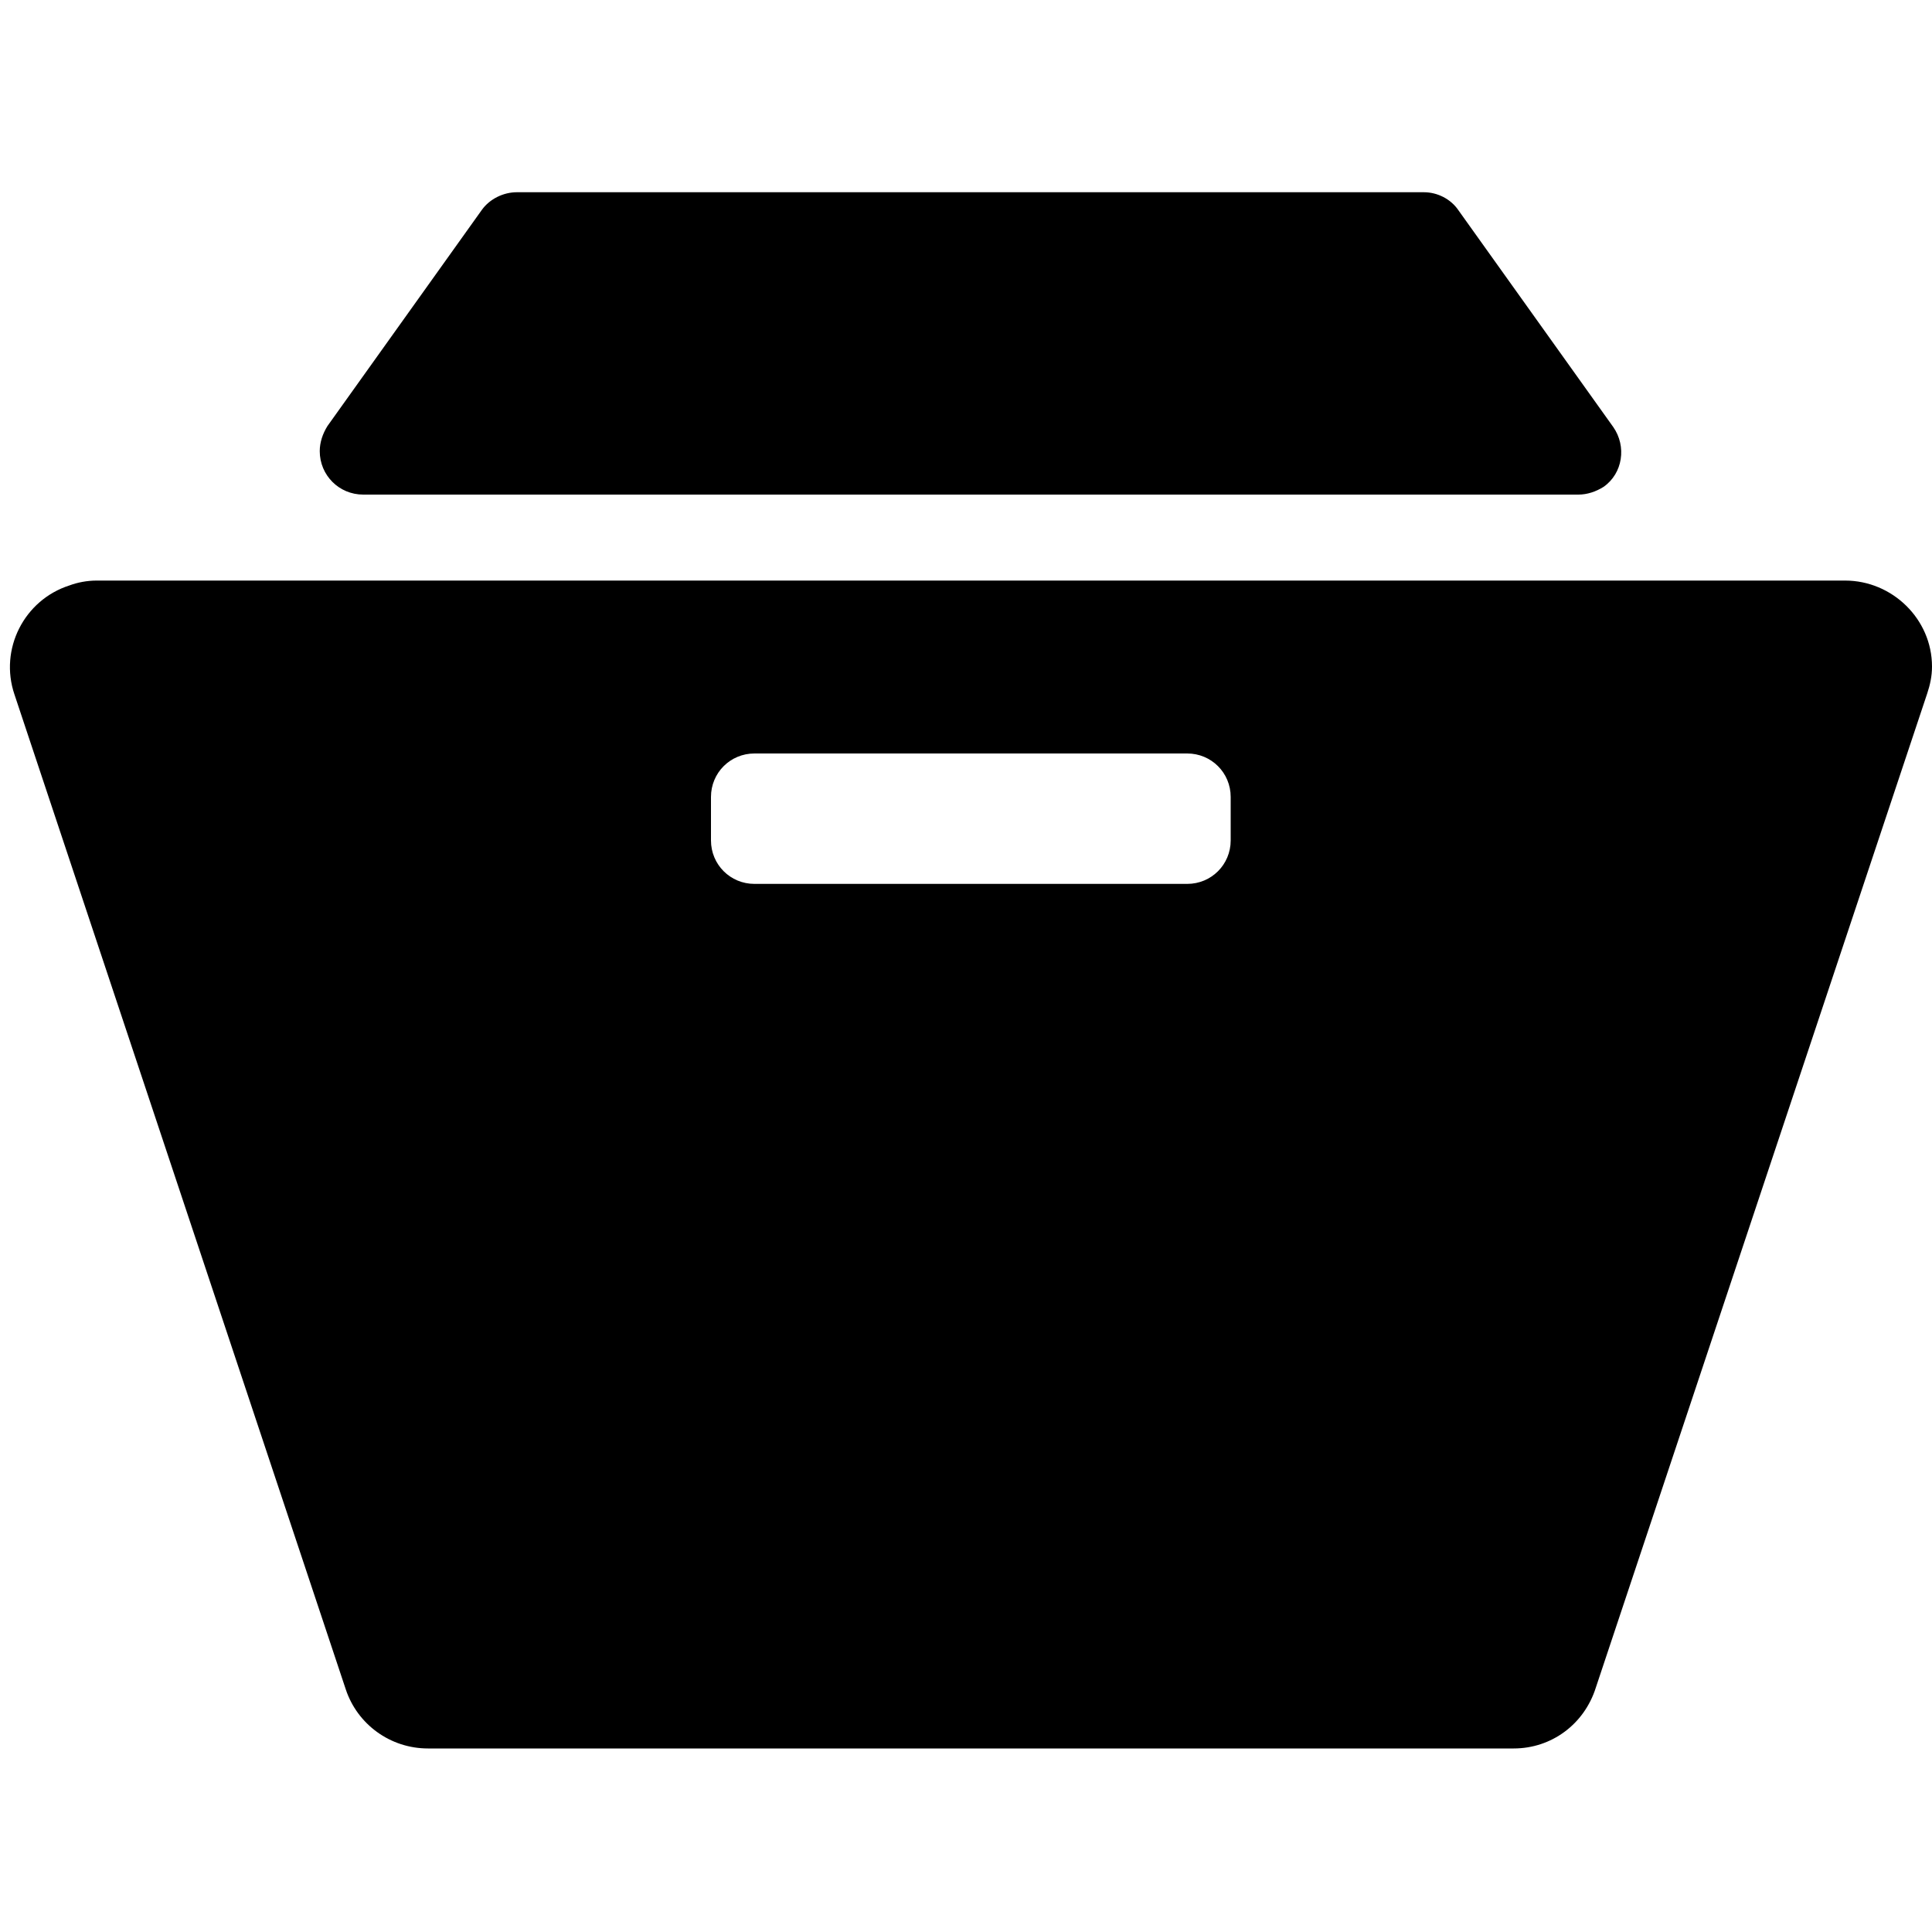 <?xml version="1.0" encoding="utf-8"?>
<!-- Generator: Adobe Illustrator 22.0.1, SVG Export Plug-In . SVG Version: 6.00 Build 0)  -->
<svg version="1.1" id="图层_1" xmlns="http://www.w3.org/2000/svg" xmlns:xlink="http://www.w3.org/1999/xlink" x="0px" y="0px"
	 viewBox="0 0 200 200" style="enable-background:new 0 0 200 200;" xml:space="preserve">
<title>公告管理</title>
<desc>Created with Sketch.</desc>
<title>议题收集</title>
<desc>Created with Sketch.</desc>
<title>办公</title>
<desc>Created with Sketch.</desc>
<title>导航检察课堂-党建制度</title>
<desc>Created with Sketch.</desc>
<g id="检察课堂-判断题_1_" transform="translate(-100, -864)">
	<g id="二级目录_x2F_流程配置-copy" transform="translate(70, 853)">
		<g id="导航检察课堂-业务培训" transform="translate(30, 11)">
			<path id="Shape" d="M53.5,19.9h93.9c1.4,0,2.8,0.7,3.6,1.9l16,22.4c1.4,2,1,4.8-1,6.2c-0.8,0.5-1.7,0.8-2.6,0.8H37.6
				c-2.5,0-4.5-2-4.5-4.5c0-0.9,0.3-1.8,0.8-2.6l16-22.4C50.7,20.6,52.1,19.9,53.5,19.9z M78.1,78c-2.5,0-4.5,2-4.5,4.5V87
				c0,2.5,2,4.5,4.5,4.5h44.8c2.5,0,4.5-2,4.5-4.5v-4.5c0-2.5-2-4.5-4.5-4.5H78.1z M156.7,181H44.3c-3.9,0-7.3-2.5-8.5-6.1L1.5,71.9
				c-1.6-4.7,1-9.8,5.7-11.3C8,60.3,9,60.1,10,60.1H191c4.9,0,9,4,9,8.9c0,1-0.2,1.9-0.5,2.8l-34.3,102.9
				C164,178.5,160.6,181,156.7,181z"/>
		</g>
	</g>
</g>
</svg>
